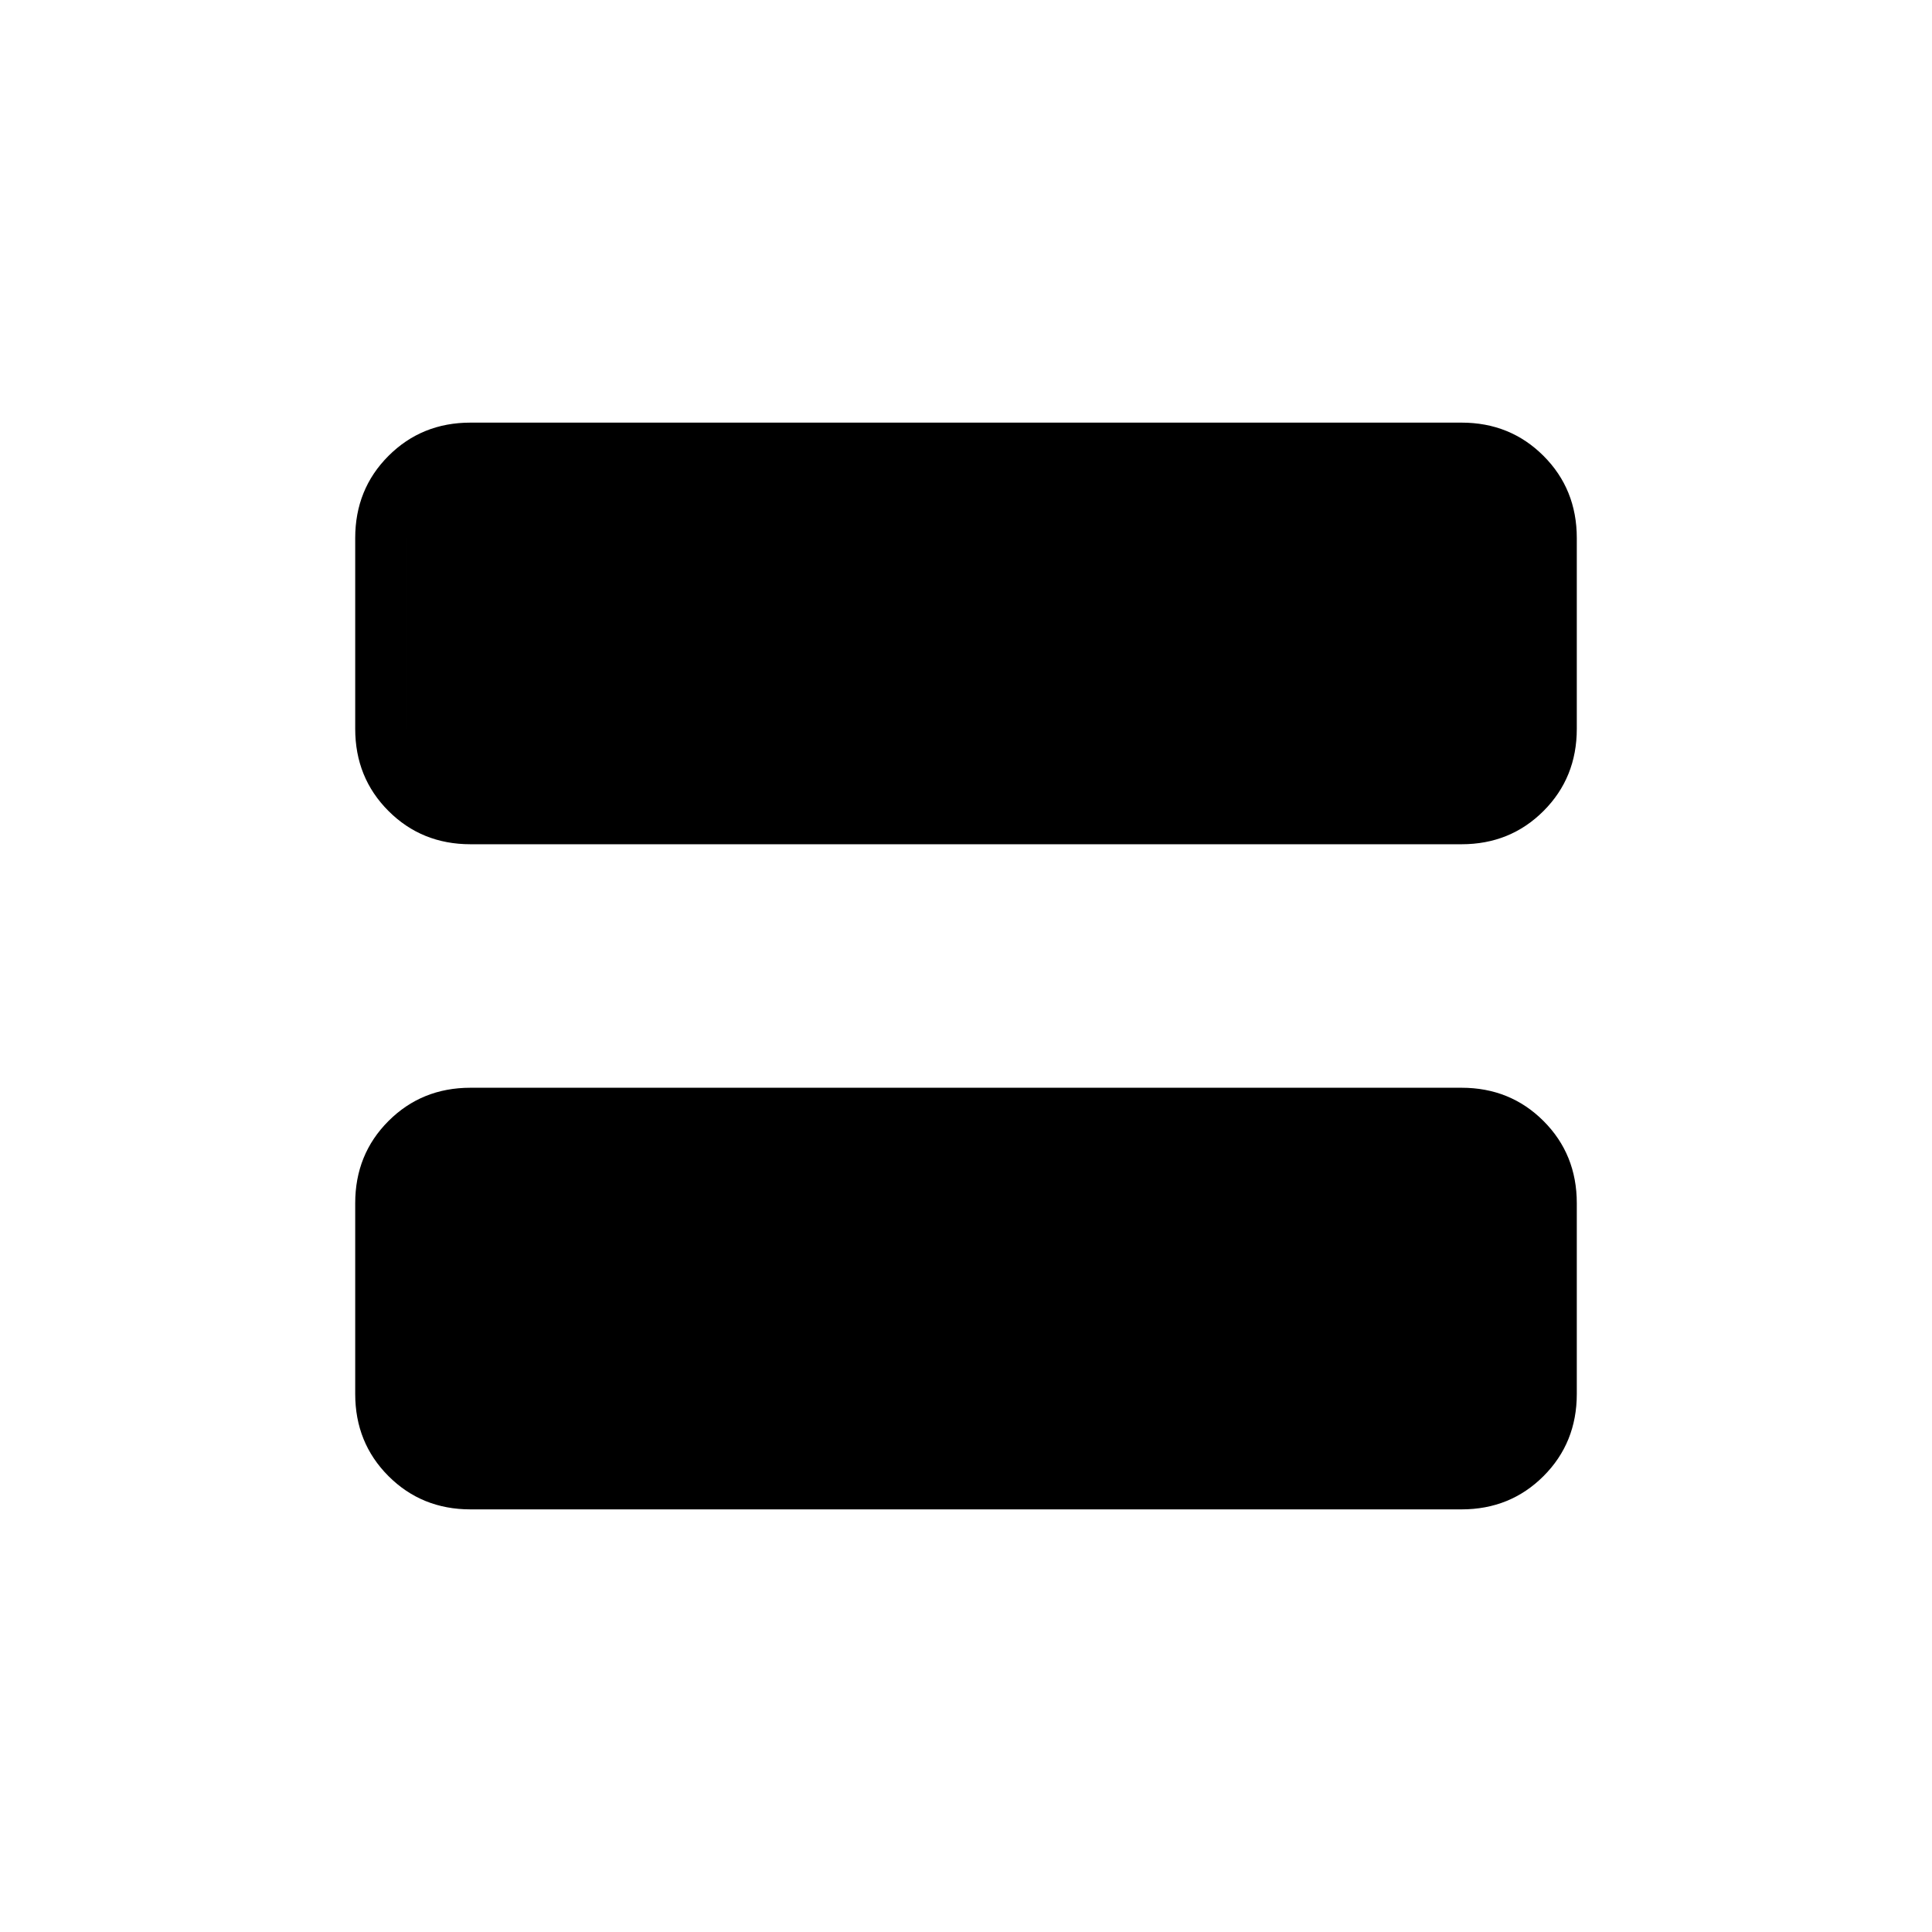 <svg xmlns="http://www.w3.org/2000/svg" height="24" viewBox="0 -960 960 960" width="24"><path d="M233.764-210q-24.202 0-40.733-16.531-16.531-16.531-16.531-40.834v-94.77q0-24.303 16.531-40.834 16.531-16.531 40.733-16.531h492.472q24.202 0 40.733 16.531 16.531 16.531 16.531 40.834v94.77q0 24.303-16.531 40.834Q750.438-210 726.236-210H233.764Zm0-330.5q-24.202 0-40.733-16.531-16.531-16.531-16.531-40.834v-94.77q0-24.303 16.531-40.834Q209.562-750 233.764-750h492.472q24.202 0 40.733 16.531 16.531 16.531 16.531 40.834v94.77q0 24.303-16.531 40.834-16.531 16.531-40.733 16.531H233.764ZM726-724.5H234q-12 0-22 10t-10 22v94.5q0 12 10 22t22 10h492q12 0 22-10t10-22v-94.5q0-12-10-22t-22-10ZM738-566H226q-9 0-16.5-9.75T202-598v-94.5q0-12.5 7.5-22.25t16.5-9.75h512q9 0 16.5 9.75t7.5 22.25v94.5q0 12.5-7.5 22.25T738-566Z"/></svg>